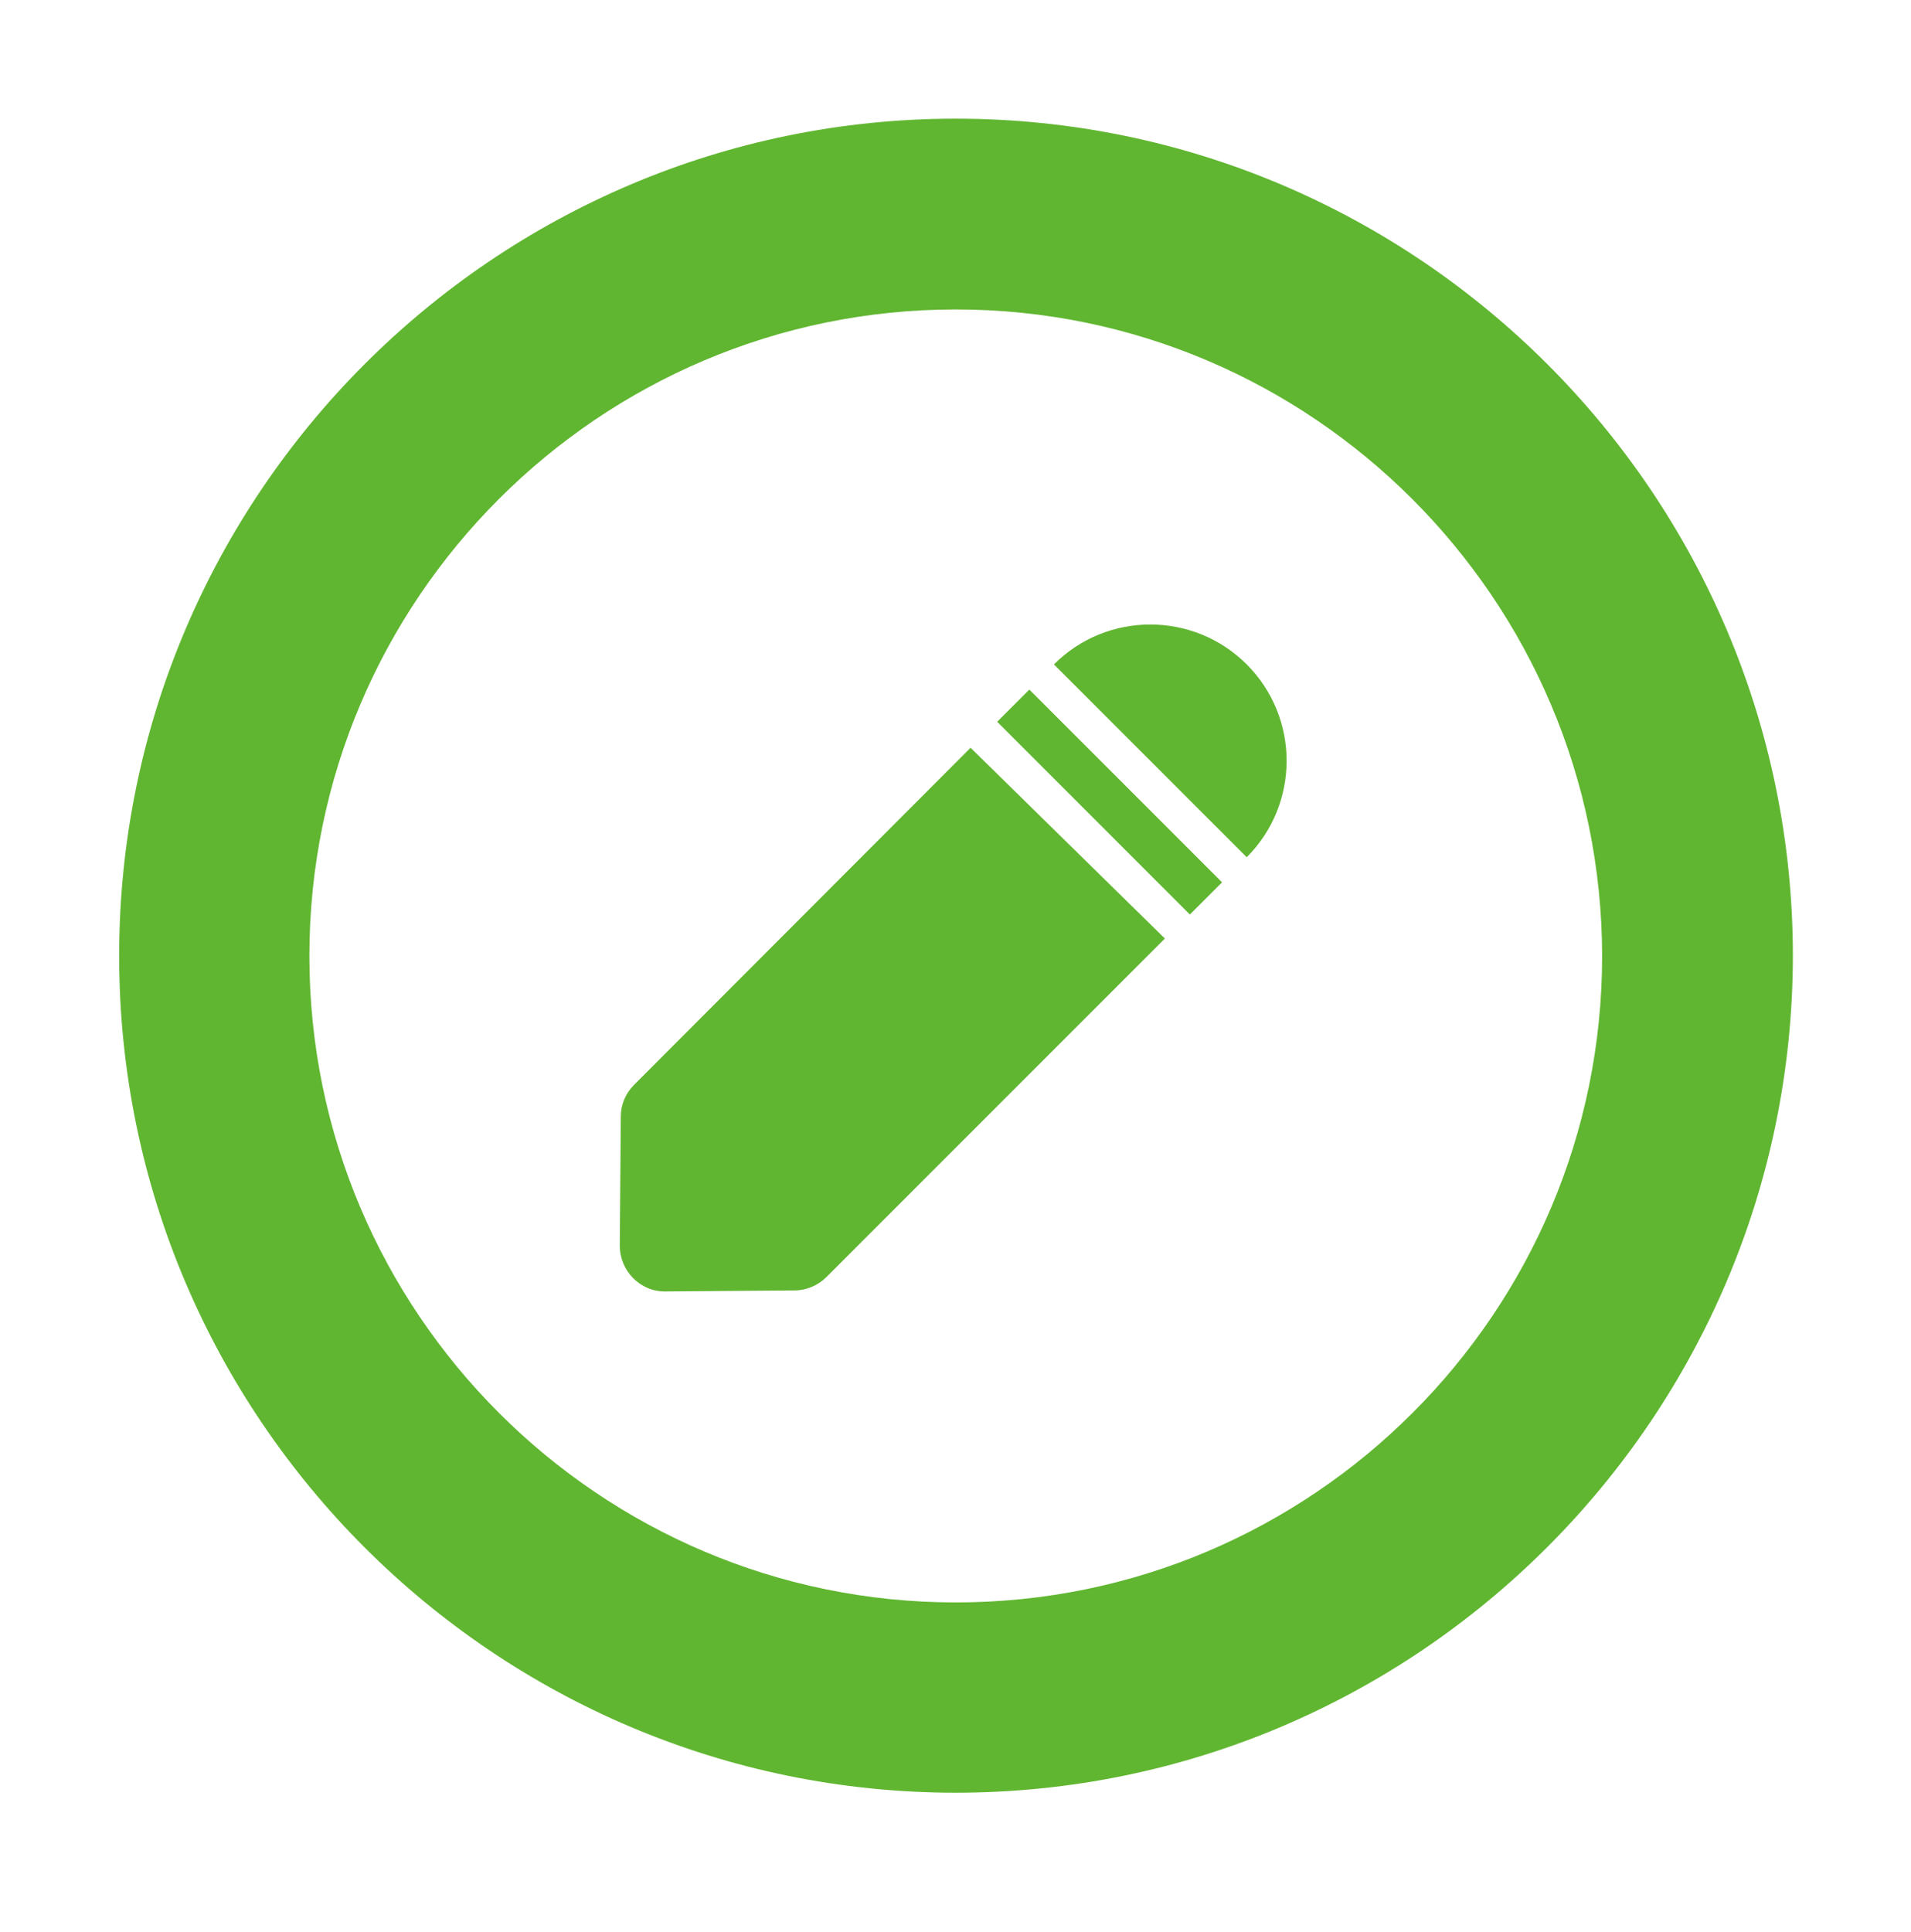 <?xml version="1.0" encoding="utf-8"?>
<!-- Generator: Adobe Illustrator 26.0.3, SVG Export Plug-In . SVG Version: 6.00 Build 0)  -->
<svg version="1.1" id="레이어_1" xmlns="http://www.w3.org/2000/svg" xmlns:xlink="http://www.w3.org/1999/xlink" x="0px"
	 y="0px" viewBox="0 0 37.37 37.77" style="enable-background:new 0 0 37.37 37.77;" xml:space="preserve" fill="#60B630">
<g>
	<g>
		<g>
			<g>
				<g>
					<path class="st4" d="M18.69,35.05c-9.02,0-16.36-7.34-16.36-16.36c0-9.02,7.34-16.37,16.36-16.37
						c9.02,0,16.37,7.34,16.37,16.37C35.05,27.71,27.71,35.05,18.69,35.05z M18.69,6.05c-6.97,0-12.64,5.67-12.64,12.64
						c0,6.97,5.67,12.64,12.64,12.64c6.97,0,12.64-5.67,12.64-12.64C31.32,11.72,25.65,6.05,18.69,6.05z"/>
				</g>
			</g>
		</g>
	</g>
	<g>
		<g>
			<path class="st4" d="M12.4,21.21c-0.17,0.17-0.26,0.39-0.26,0.62l-0.02,2.52c0,0.5,0.4,0.91,0.9,0.9l2.52-0.02
				c0.23,0,0.46-0.1,0.62-0.26l6.62-6.62l-3.8-3.73L12.4,21.21z"/>
		</g>

			<rect x="19.03" y="15.23" transform="matrix(-0.707 -0.707 0.707 -0.707 25.955 42.102)" class="st4" width="5.33" height="0.89"/>
		<path class="st4" d="M24.38,16.76c1.04-1.04,1.04-2.73,0-3.77c-1.04-1.04-2.73-1.04-3.77,0L24.38,16.76z"/>
	</g>
</g>
</svg>
